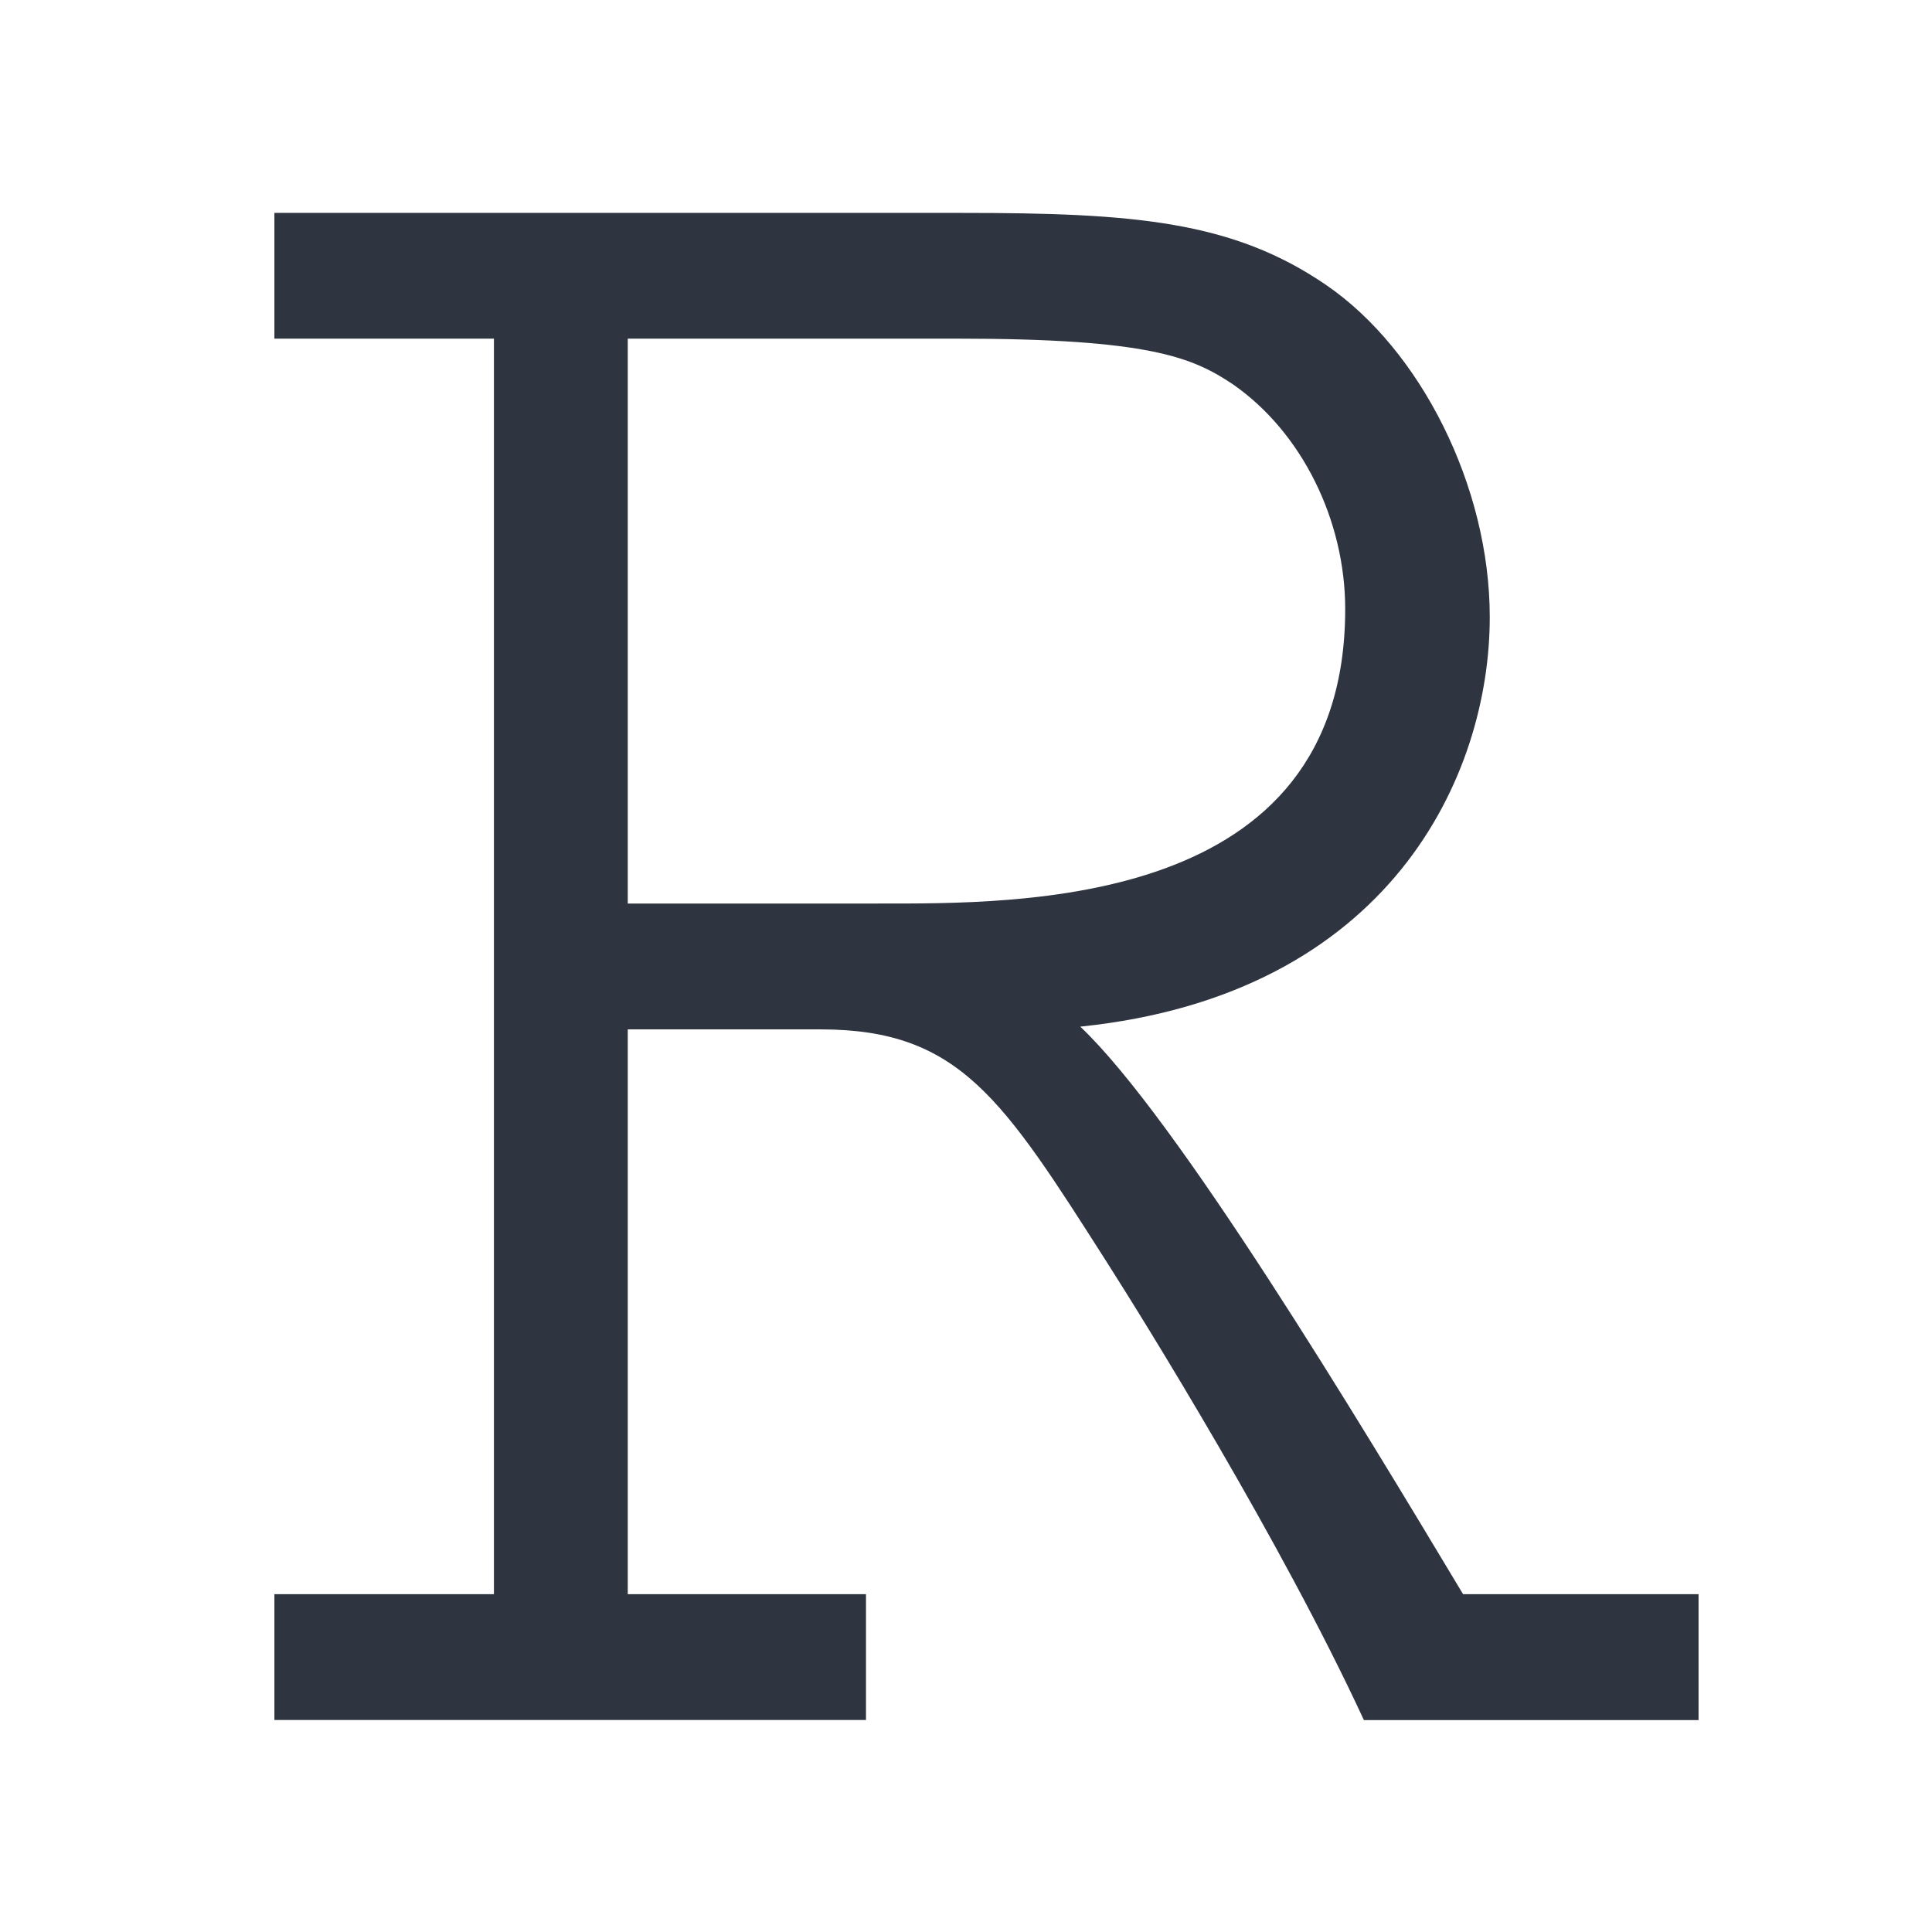 <?xml version='1.0' encoding='UTF-8'?>
<svg xmlns:inkscape="http://www.inkscape.org/namespaces/inkscape" xmlns:sodipodi="http://sodipodi.sourceforge.net/DTD/sodipodi-0.dtd" xmlns="http://www.w3.org/2000/svg" xmlns:svg="http://www.w3.org/2000/svg" xmlns:rdf="http://www.w3.org/1999/02/22-rdf-syntax-ns#" xmlns:cc="http://creativecommons.org/ns#" xmlns:dc="http://purl.org/dc/elements/1.1/" width="64" height="64" version="1.1" viewBox="0 0 16.933 16.933" id="svg7" sodipodi:docname="rstudio.svg" inkscape:version="1.4 (e7c3feb100, 2024-10-09)">
  <sodipodi:namedview id="namedview7" pagecolor="#9c4444" bordercolor="#2e3440" borderopacity="0.25" inkscape:showpageshadow="2" inkscape:pageopacity="0.0" inkscape:pagecheckerboard="0" inkscape:deskcolor="#d1d1d1" inkscape:zoom="6.15625" inkscape:cx="17.137056" inkscape:cy="29.725888" inkscape:window-width="1183" inkscape:window-height="941" inkscape:window-x="35" inkscape:window-y="32" inkscape:window-maximized="0" inkscape:current-layer="svg7" showgrid="false"/>
  <defs id="defs2">
    <style id="current-color-scheme" type="text/css">.ColorScheme-Text {color:#2e3440} .ColorScheme-Highlight {color:#3b4252}</style></defs>
  <path d="M 2.405,1.866 V 2.968 H 4.329 V 13.972 H 2.405 v 1.103 H 7.59 V 13.972 H 5.502 V 9.022 H 7.192 c 1.22,0 1.596,0.61 2.51,2.042 0.329,0.516 1.525,2.44 2.252,4.012 h 2.933 V 13.972 H 12.823 C 11.908,12.447 10.312,9.796 9.468,8.998 12.19,8.717 13.057,6.792 13.057,5.409 c 0,-1.15 -0.61,-2.346 -1.431,-2.909 C 10.805,1.936 9.937,1.866 8.435,1.866 Z m 5.983,1.102 c 1.689,0 2.064,0.165 2.416,0.399 0.61,0.423 0.986,1.197 0.986,1.971 0,2.627 -2.862,2.581 -4.106,2.581 H 5.502 V 2.968 Z" fill-rule="nonzero" id="path2" style="fill:#2e3440;fill-opacity:1;stroke-width:0.756" class="ColorScheme-Text"/>
  <g id="g9" transform="matrix(0.47,0,0,0.47,4.747,3.747)" style="fill:#999999;fill-opacity:1;stroke:none;stroke-width:0.583;stroke-dasharray:none;stroke-opacity:0.3"/>
  </svg>
